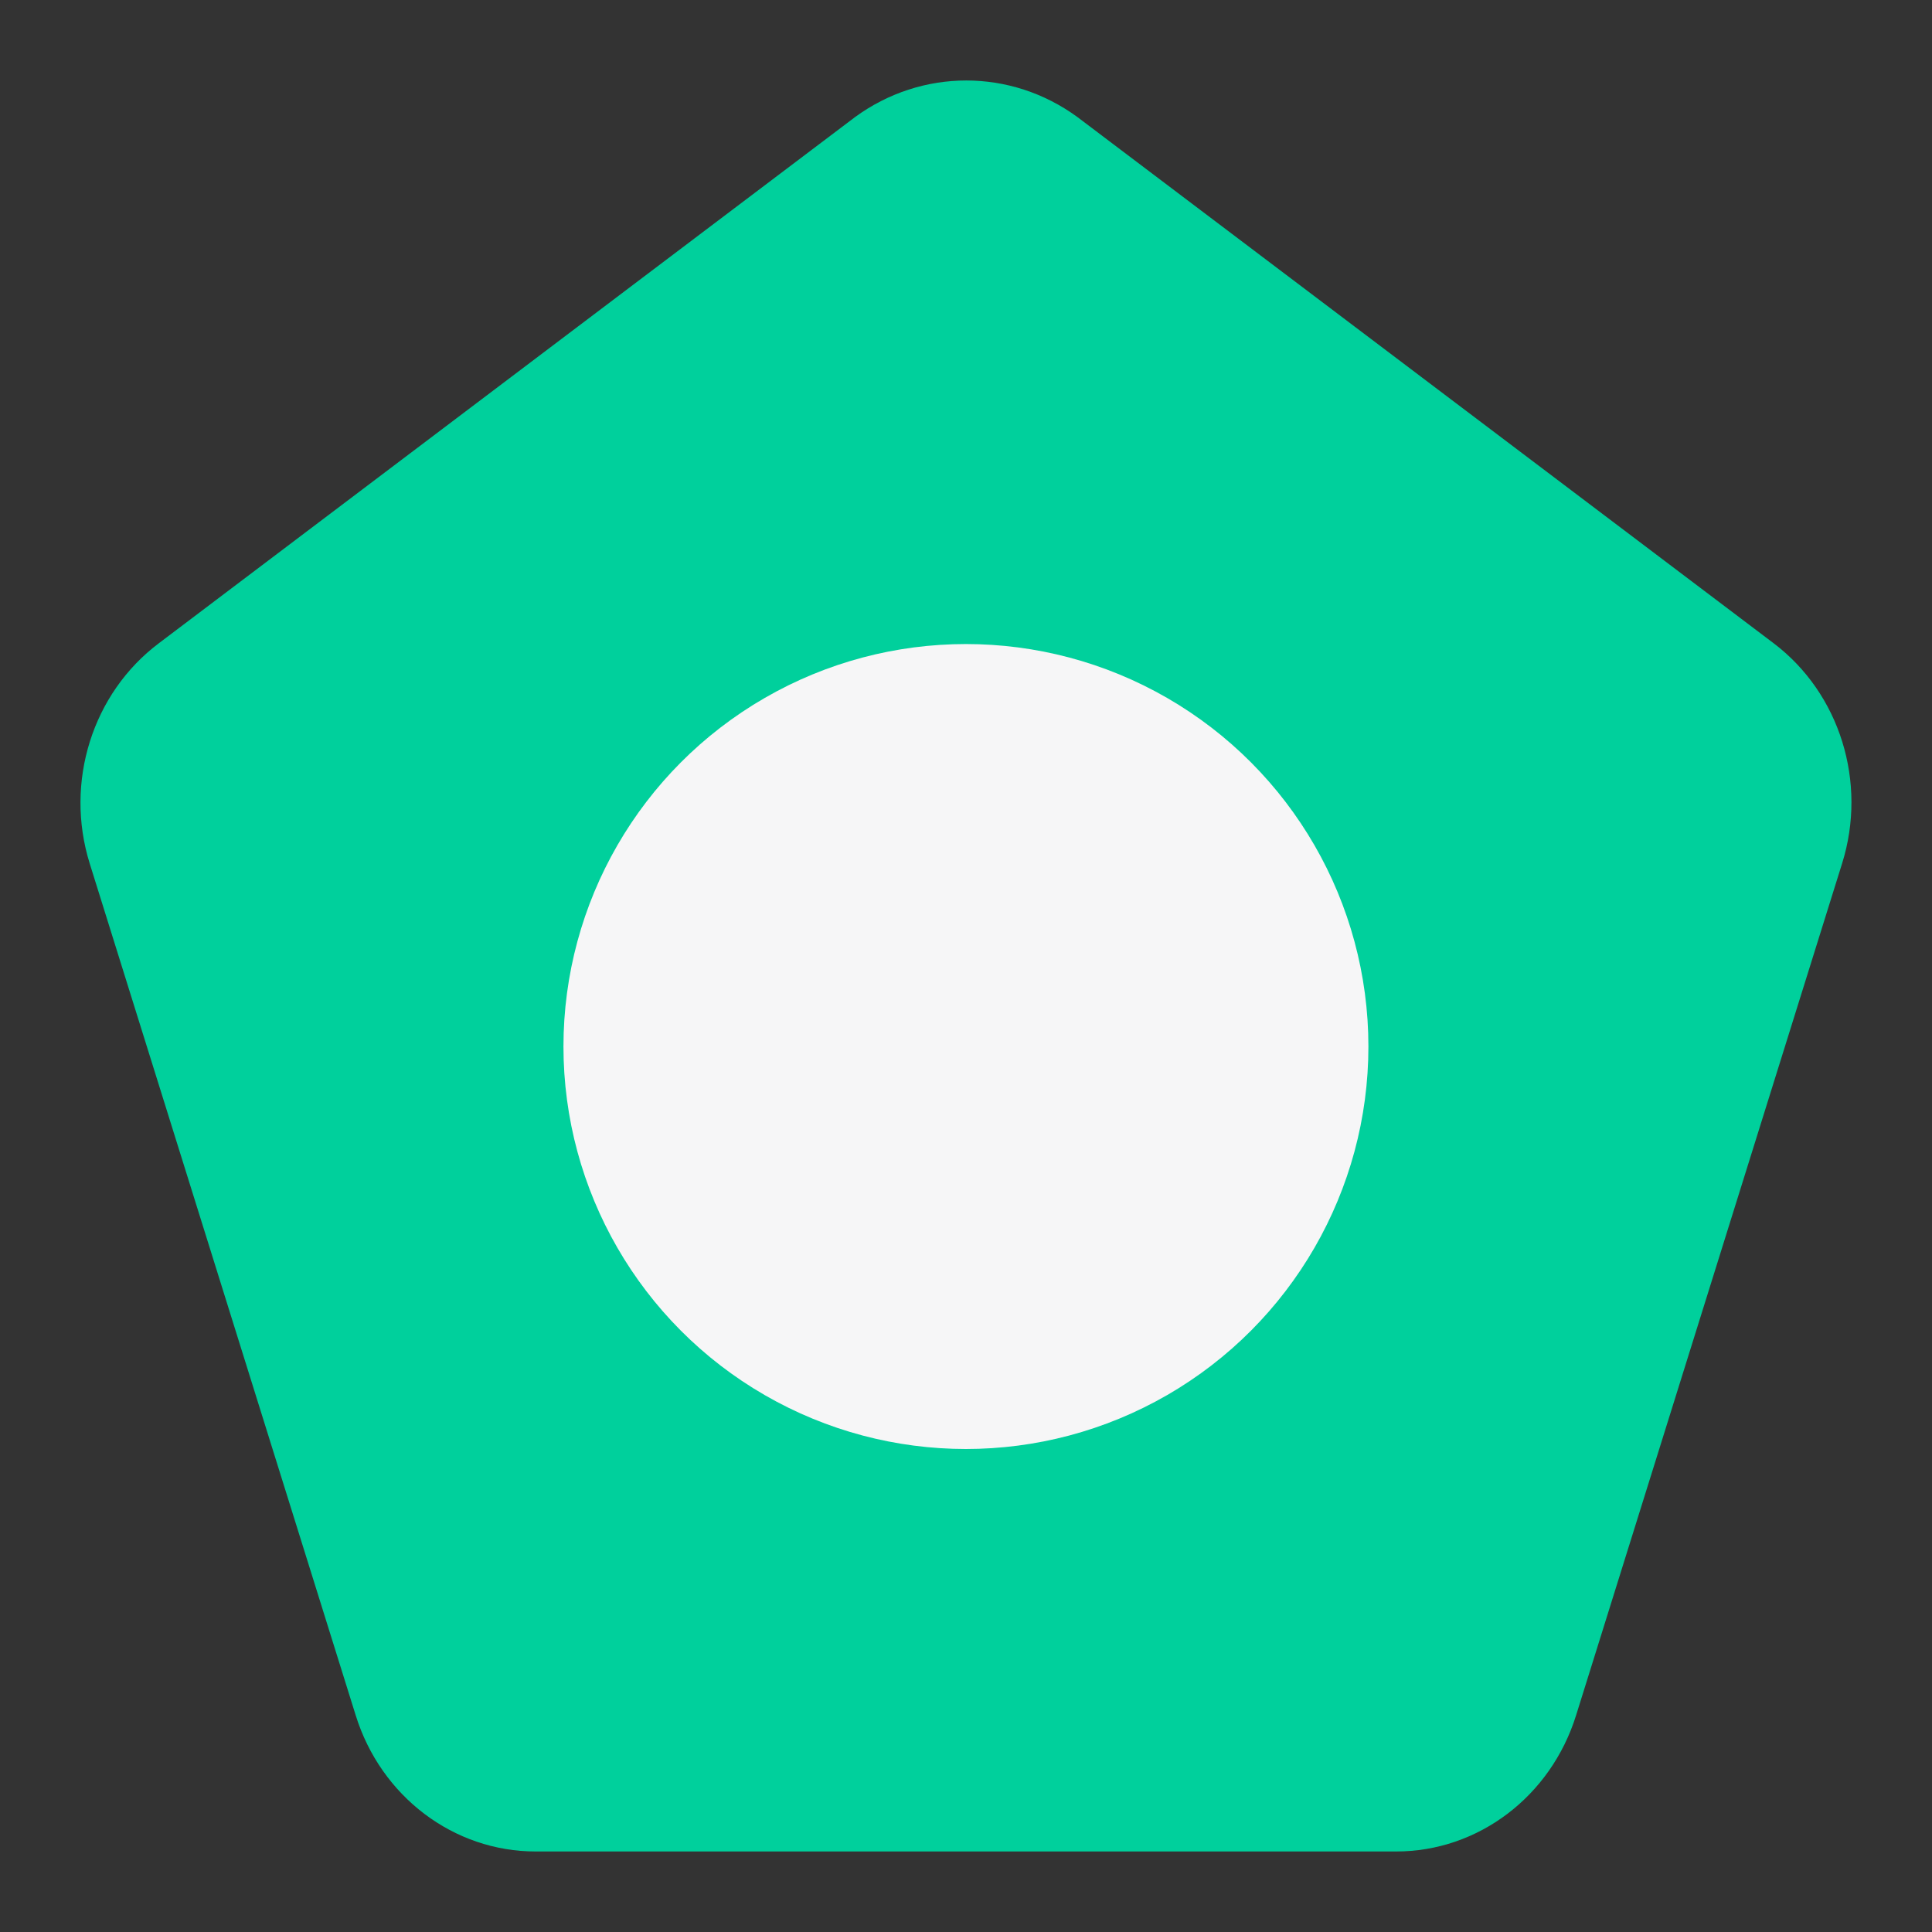 <svg width="28" height="28" viewBox="0 0 28 28" fill="none" xmlns="http://www.w3.org/2000/svg">
<rect x="0" y="0" width="28" height="28" fill="#333333" stroke="none"/>
<path d="M25.703 9.321L15.614 1.696C14.648 0.99 13.36 0.99 12.393 1.696L2.304 9.321C1.339 10.046 0.933 11.336 1.3 12.514L5.154 24.856C5.519 26.035 6.574 26.834 7.764 26.833H20.233C21.423 26.834 22.477 26.035 22.843 24.856L26.697 12.514C27.066 11.338 26.665 10.048 25.703 9.321Z" fill="#00D09C"/>
<circle cx="13.999" cy="15.167" r="5.833" fill="#F6F6F7"/>
</svg>
